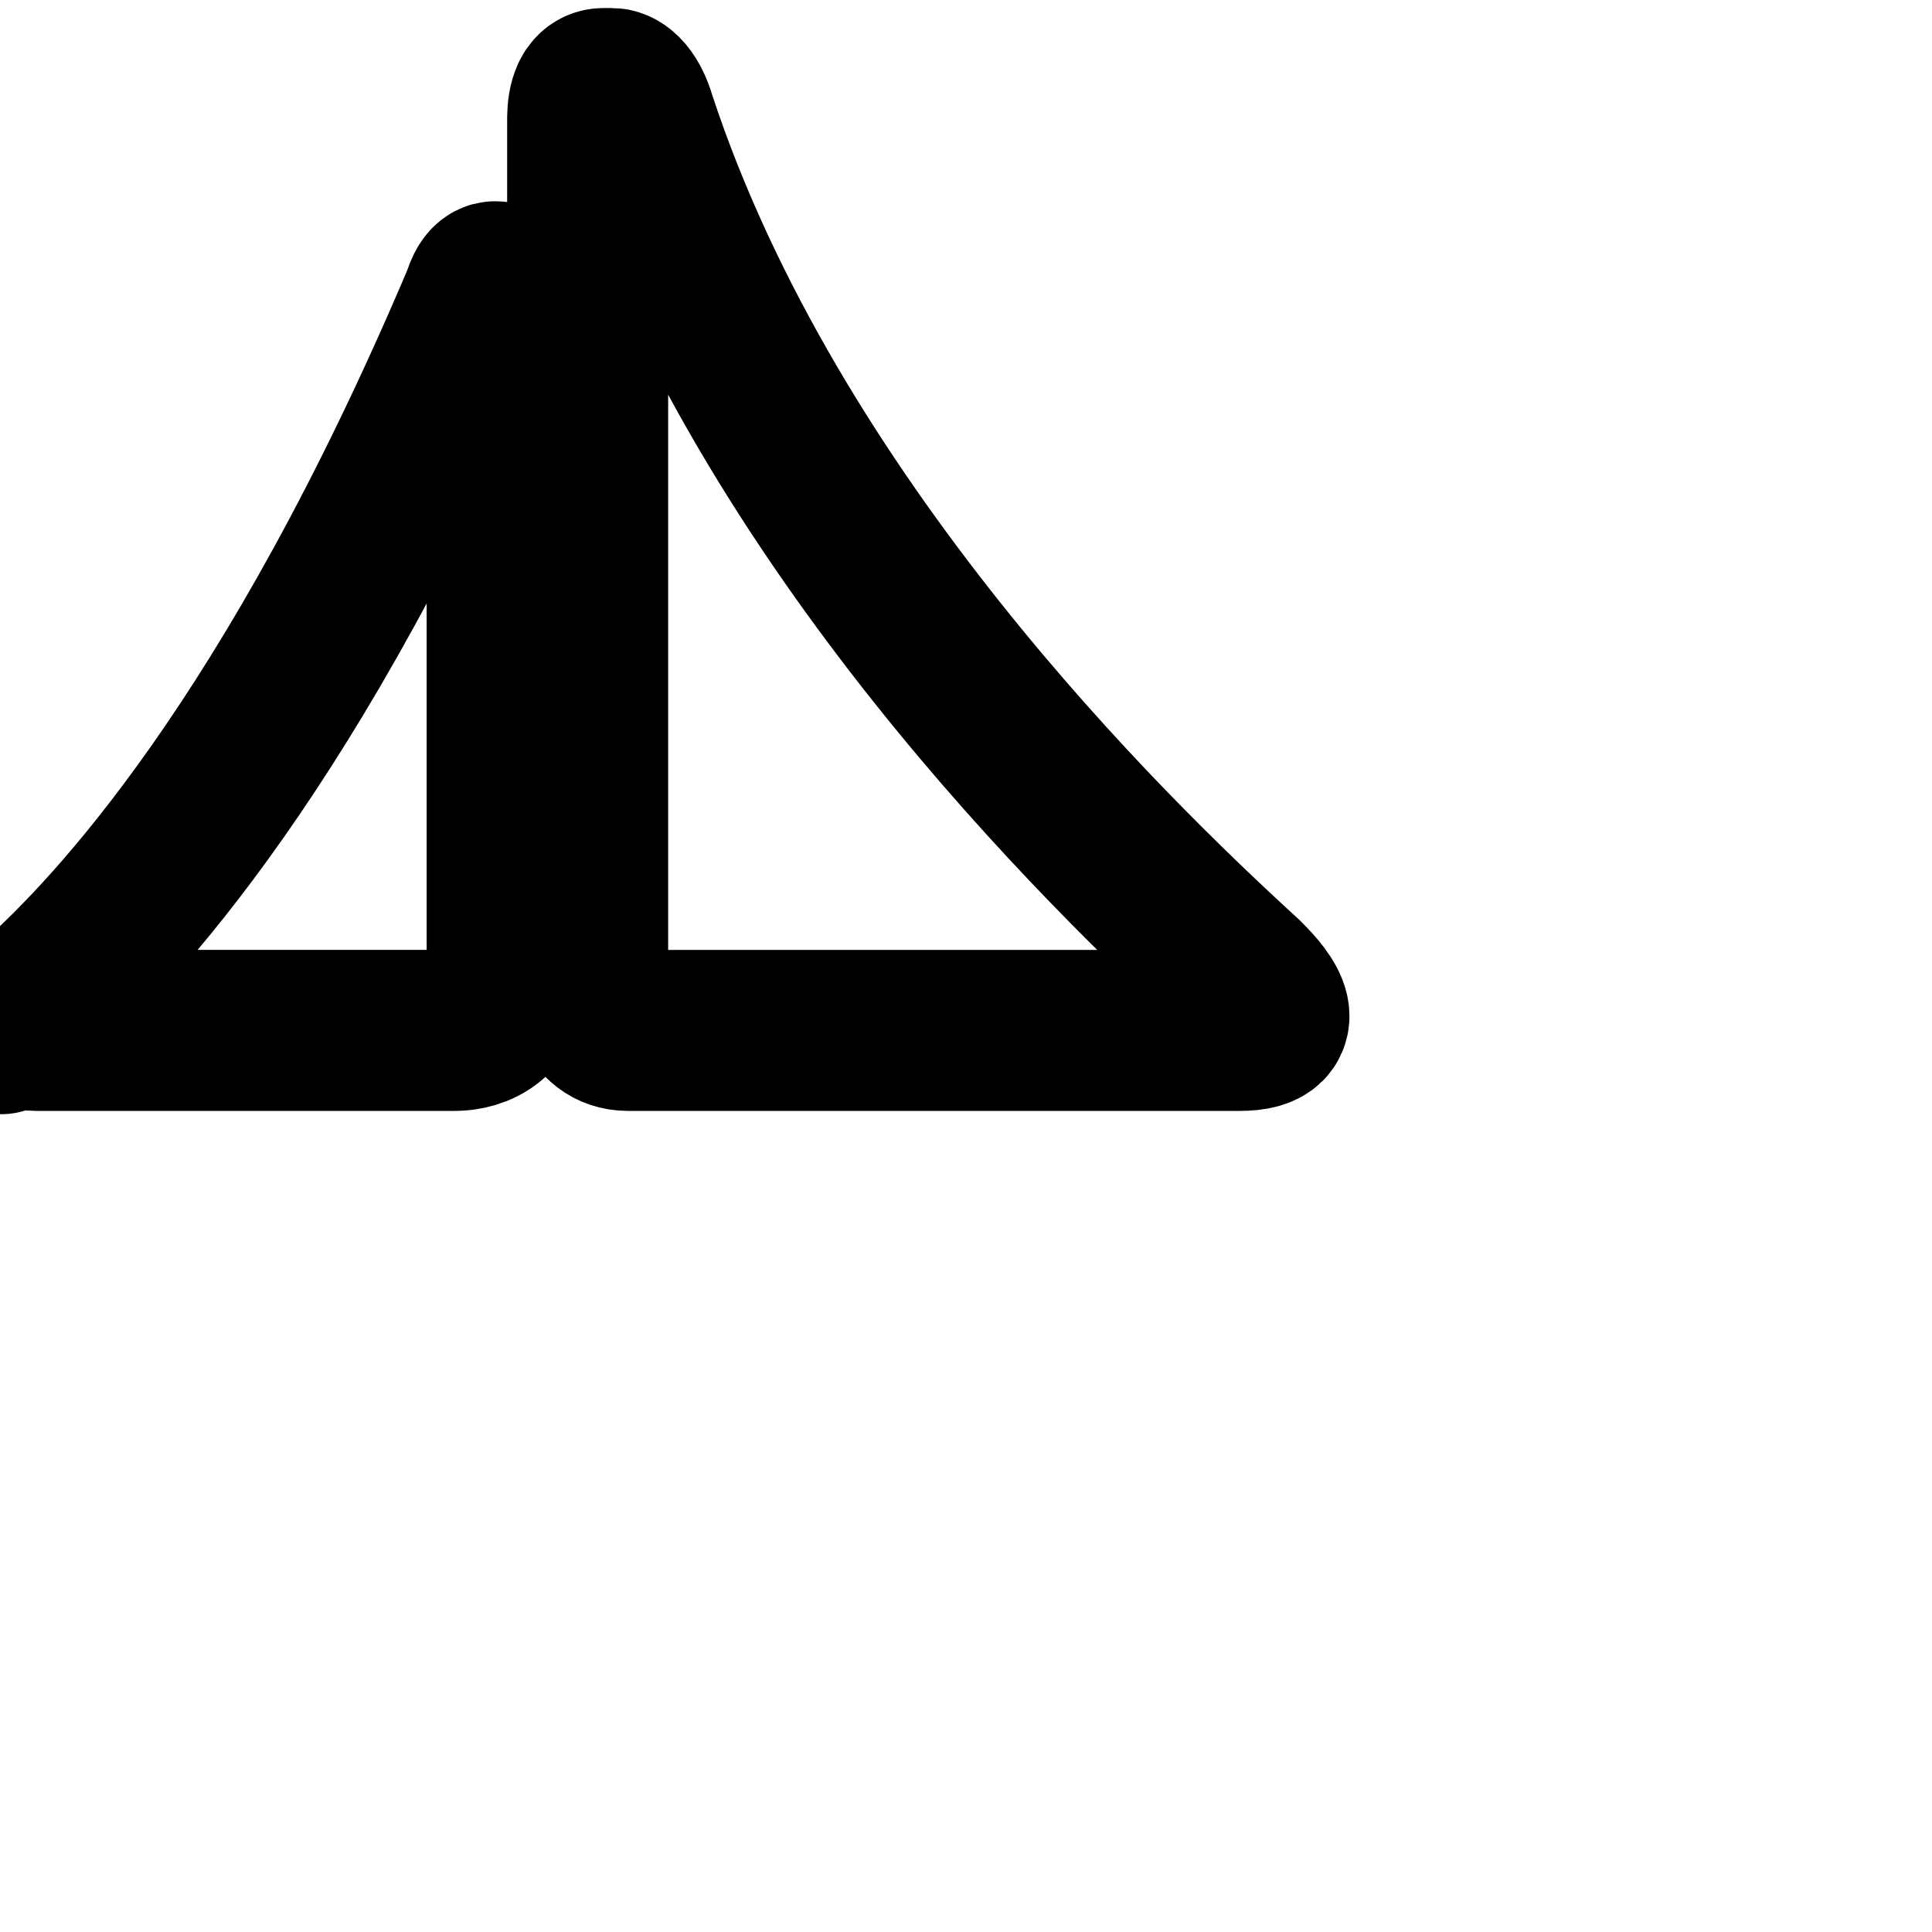 <svg
  xmlns="http://www.w3.org/2000/svg"
  width="24"
  height="24"
  viewBox="0 0 24 24"
  fill="none"
  stroke="currentColor"
  stroke-width="2"
  stroke-linecap="round"
  stroke-linejoin="round"
>
  <path d="M15.45 12.15c-.05-.05-.05-.05 0 0C13.7 10.55 9.55 6.5 7.9 1.5c-.1-.35-.25-.4-.3-.4h-.1c-.2 0-.2.3-.2.4v10.75s.05.55.5.55h7.6c.7 0 .2-.5.05-.65z" />
  <path d="M6.3 12.1V3.7c0-.1-.05-.2-.15-.2S6 3.7 6 3.7C3.65 9.25 1.4 11.6.45 12.45s-.05.05-.05.05c-.1.1-.3.3.05.3h5.2c.15 0 .65-.05.65-.7z" />
</svg>
